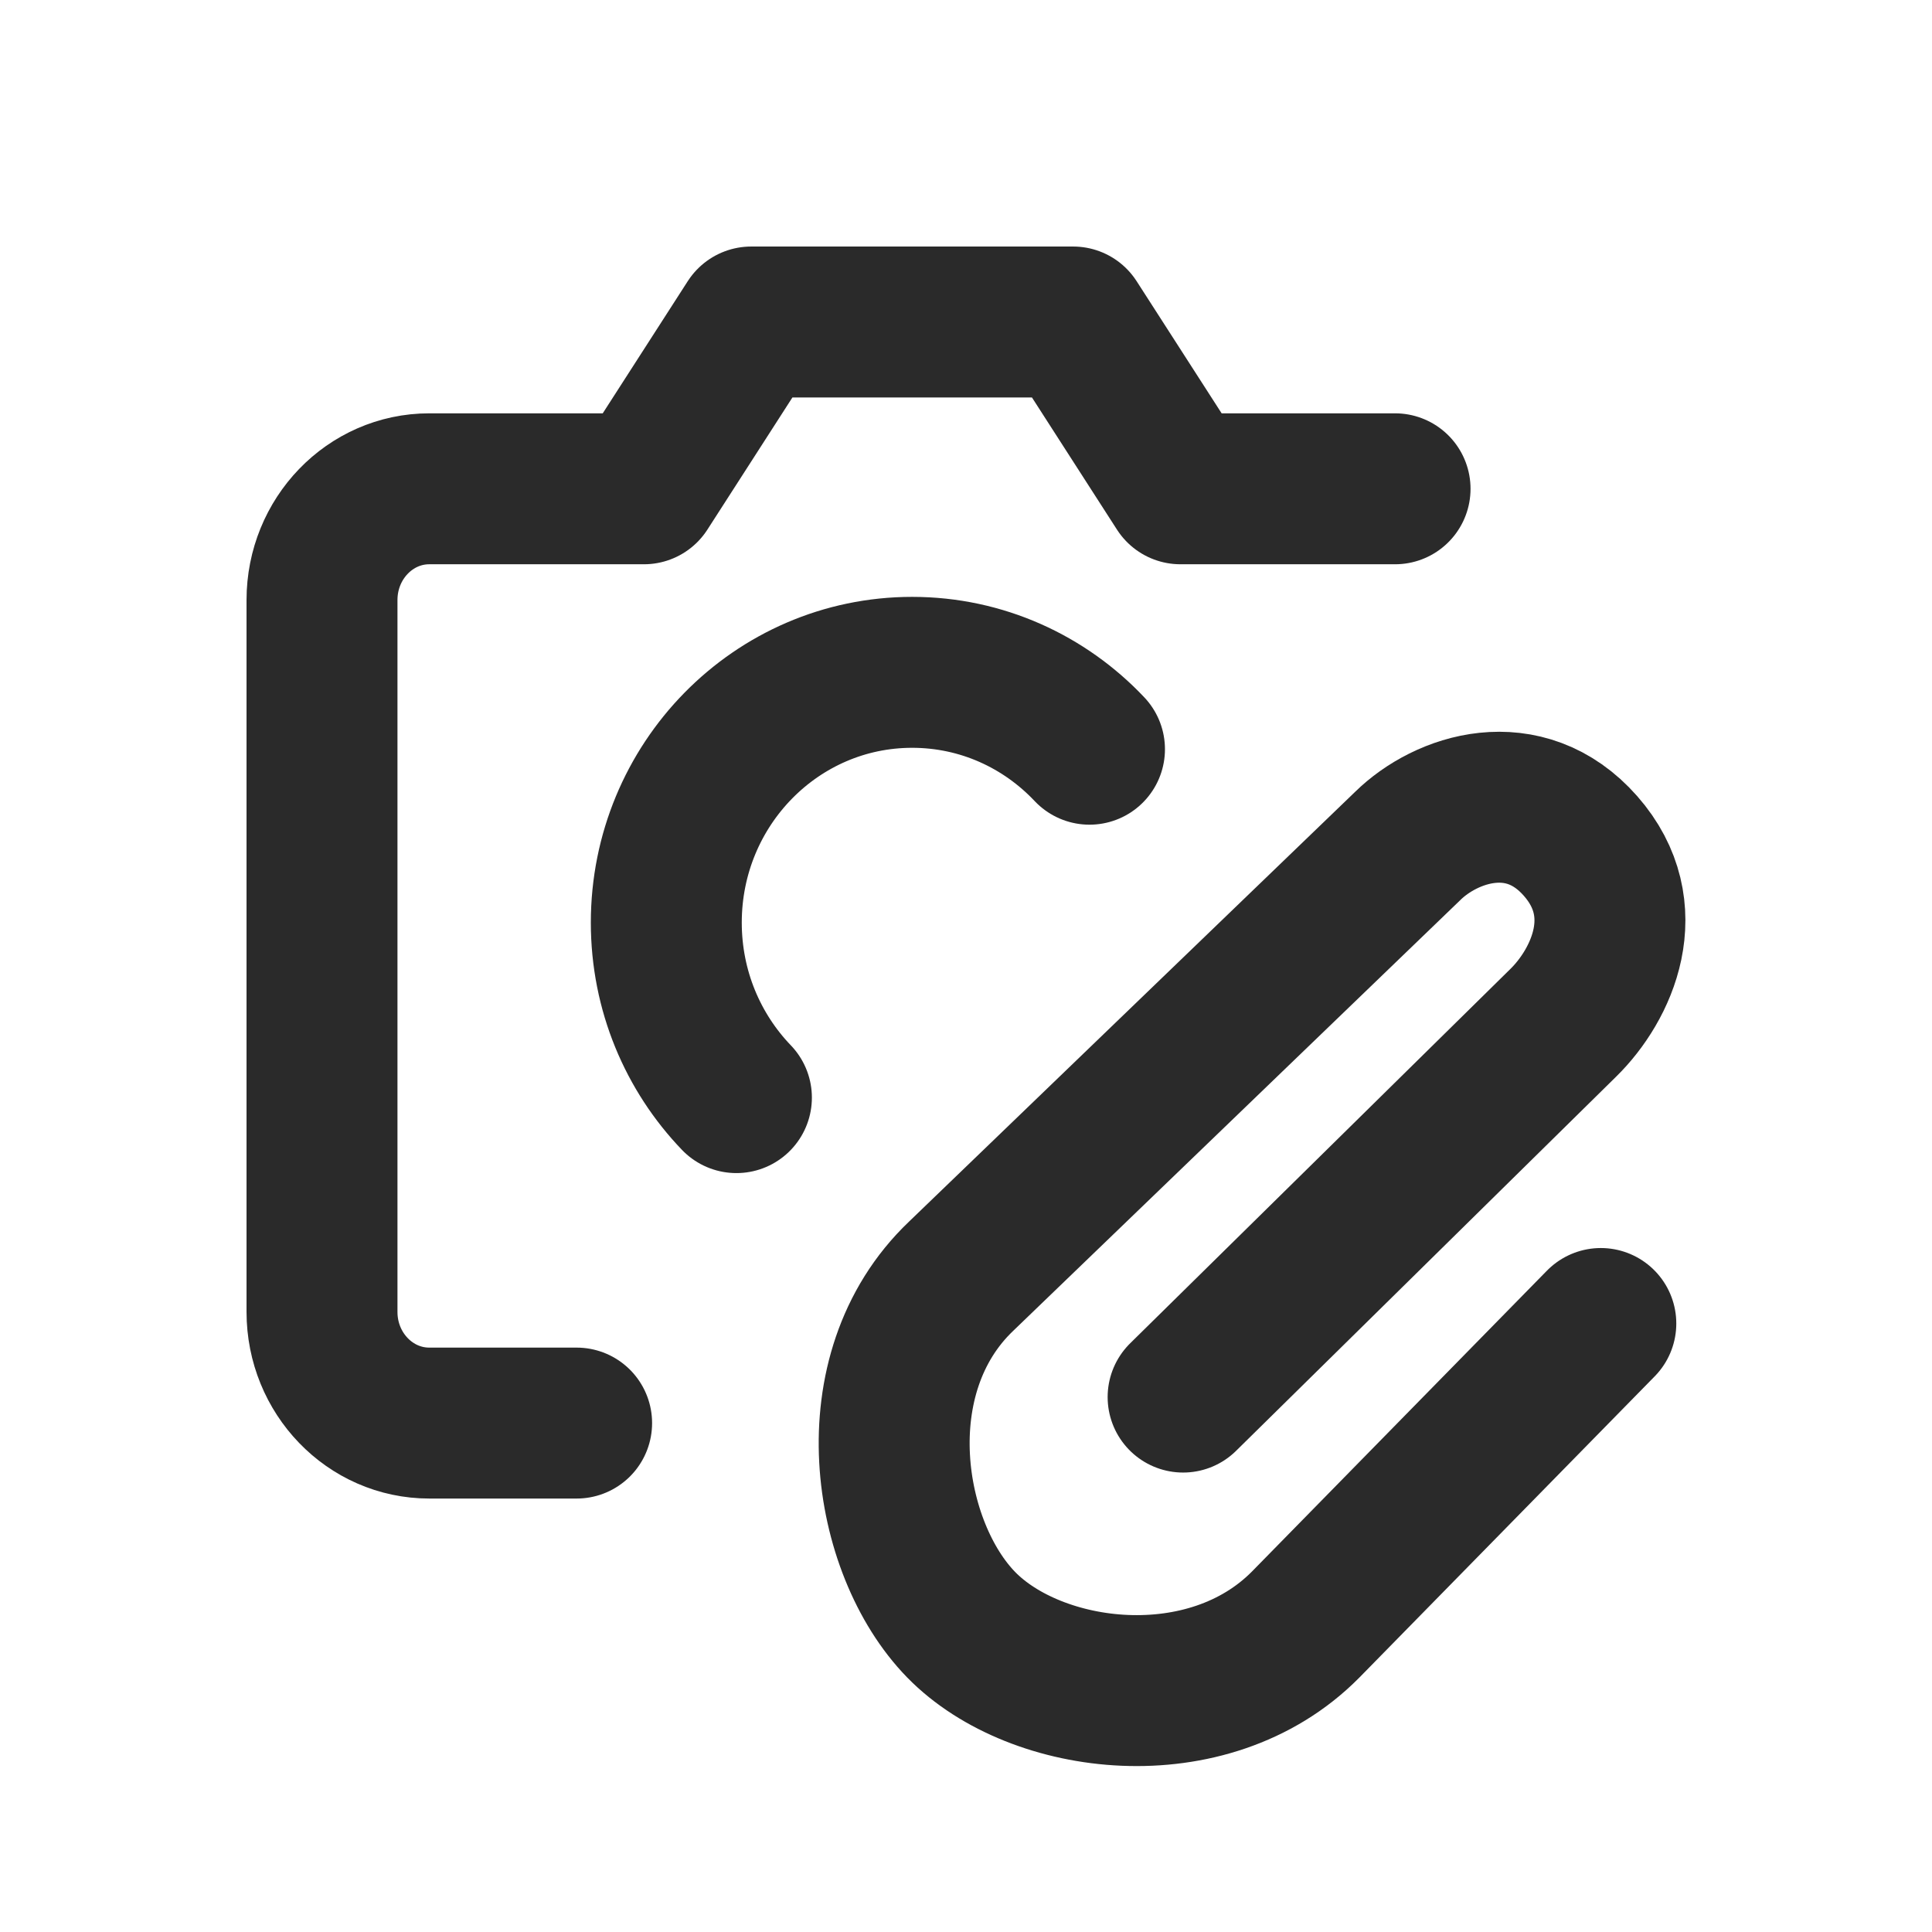 <?xml version="1.0" encoding="UTF-8"?>
<svg width="24px" height="24px" viewBox="0 0 24 24" version="1.1" xmlns="http://www.w3.org/2000/svg" xmlns:xlink="http://www.w3.org/1999/xlink">
    <title>D9172DD3-871C-4637-A990-71F340AA5A1C</title>
    <g id="Symbols" stroke="none" stroke-width="1" fill="none" fill-rule="evenodd" stroke-linecap="round" stroke-linejoin="round">
        <g id="Icons/general/viewpoints-24px" stroke="#2A2A2A" stroke-width="1.875">
            <g id="Group" transform="translate(4, 4)">
                <path d="M7.222,10.587 L10.891,6.845 C12.101,5.624 14.238,5.892 15.168,6.845 C16.098,7.798 16.444,9.96 15.168,11.175 L9.621,16.519 C9.145,16.987 8.173,17.314 7.474,16.519 C6.775,15.723 7.211,14.791 7.688,14.323 L12.411,9.673" id="raw" transform="translate(11.554, 11.514) rotate(-180) translate(-11.554, -11.514) "></path>
                <g id="raw">
                    <path d="M3.163,13.678 L1.333,13.678 C0.597,13.678 0,13.06 0,12.297 L0,3.454 C0,2.691 0.597,2.072 1.333,2.072 L3.999,2.072 L5.332,0 L9.331,0 L10.664,2.072 L13.33,2.072" id="Path"></path>
                    <path d="M9.534,5.307 C8.978,4.718 8.197,4.352 7.331,4.352 C5.644,4.352 4.277,5.744 4.277,7.461 C4.277,8.307 4.609,9.074 5.148,9.635" id="Path"></path>
                </g>
            </g>
        </g>
    </g>
</svg>